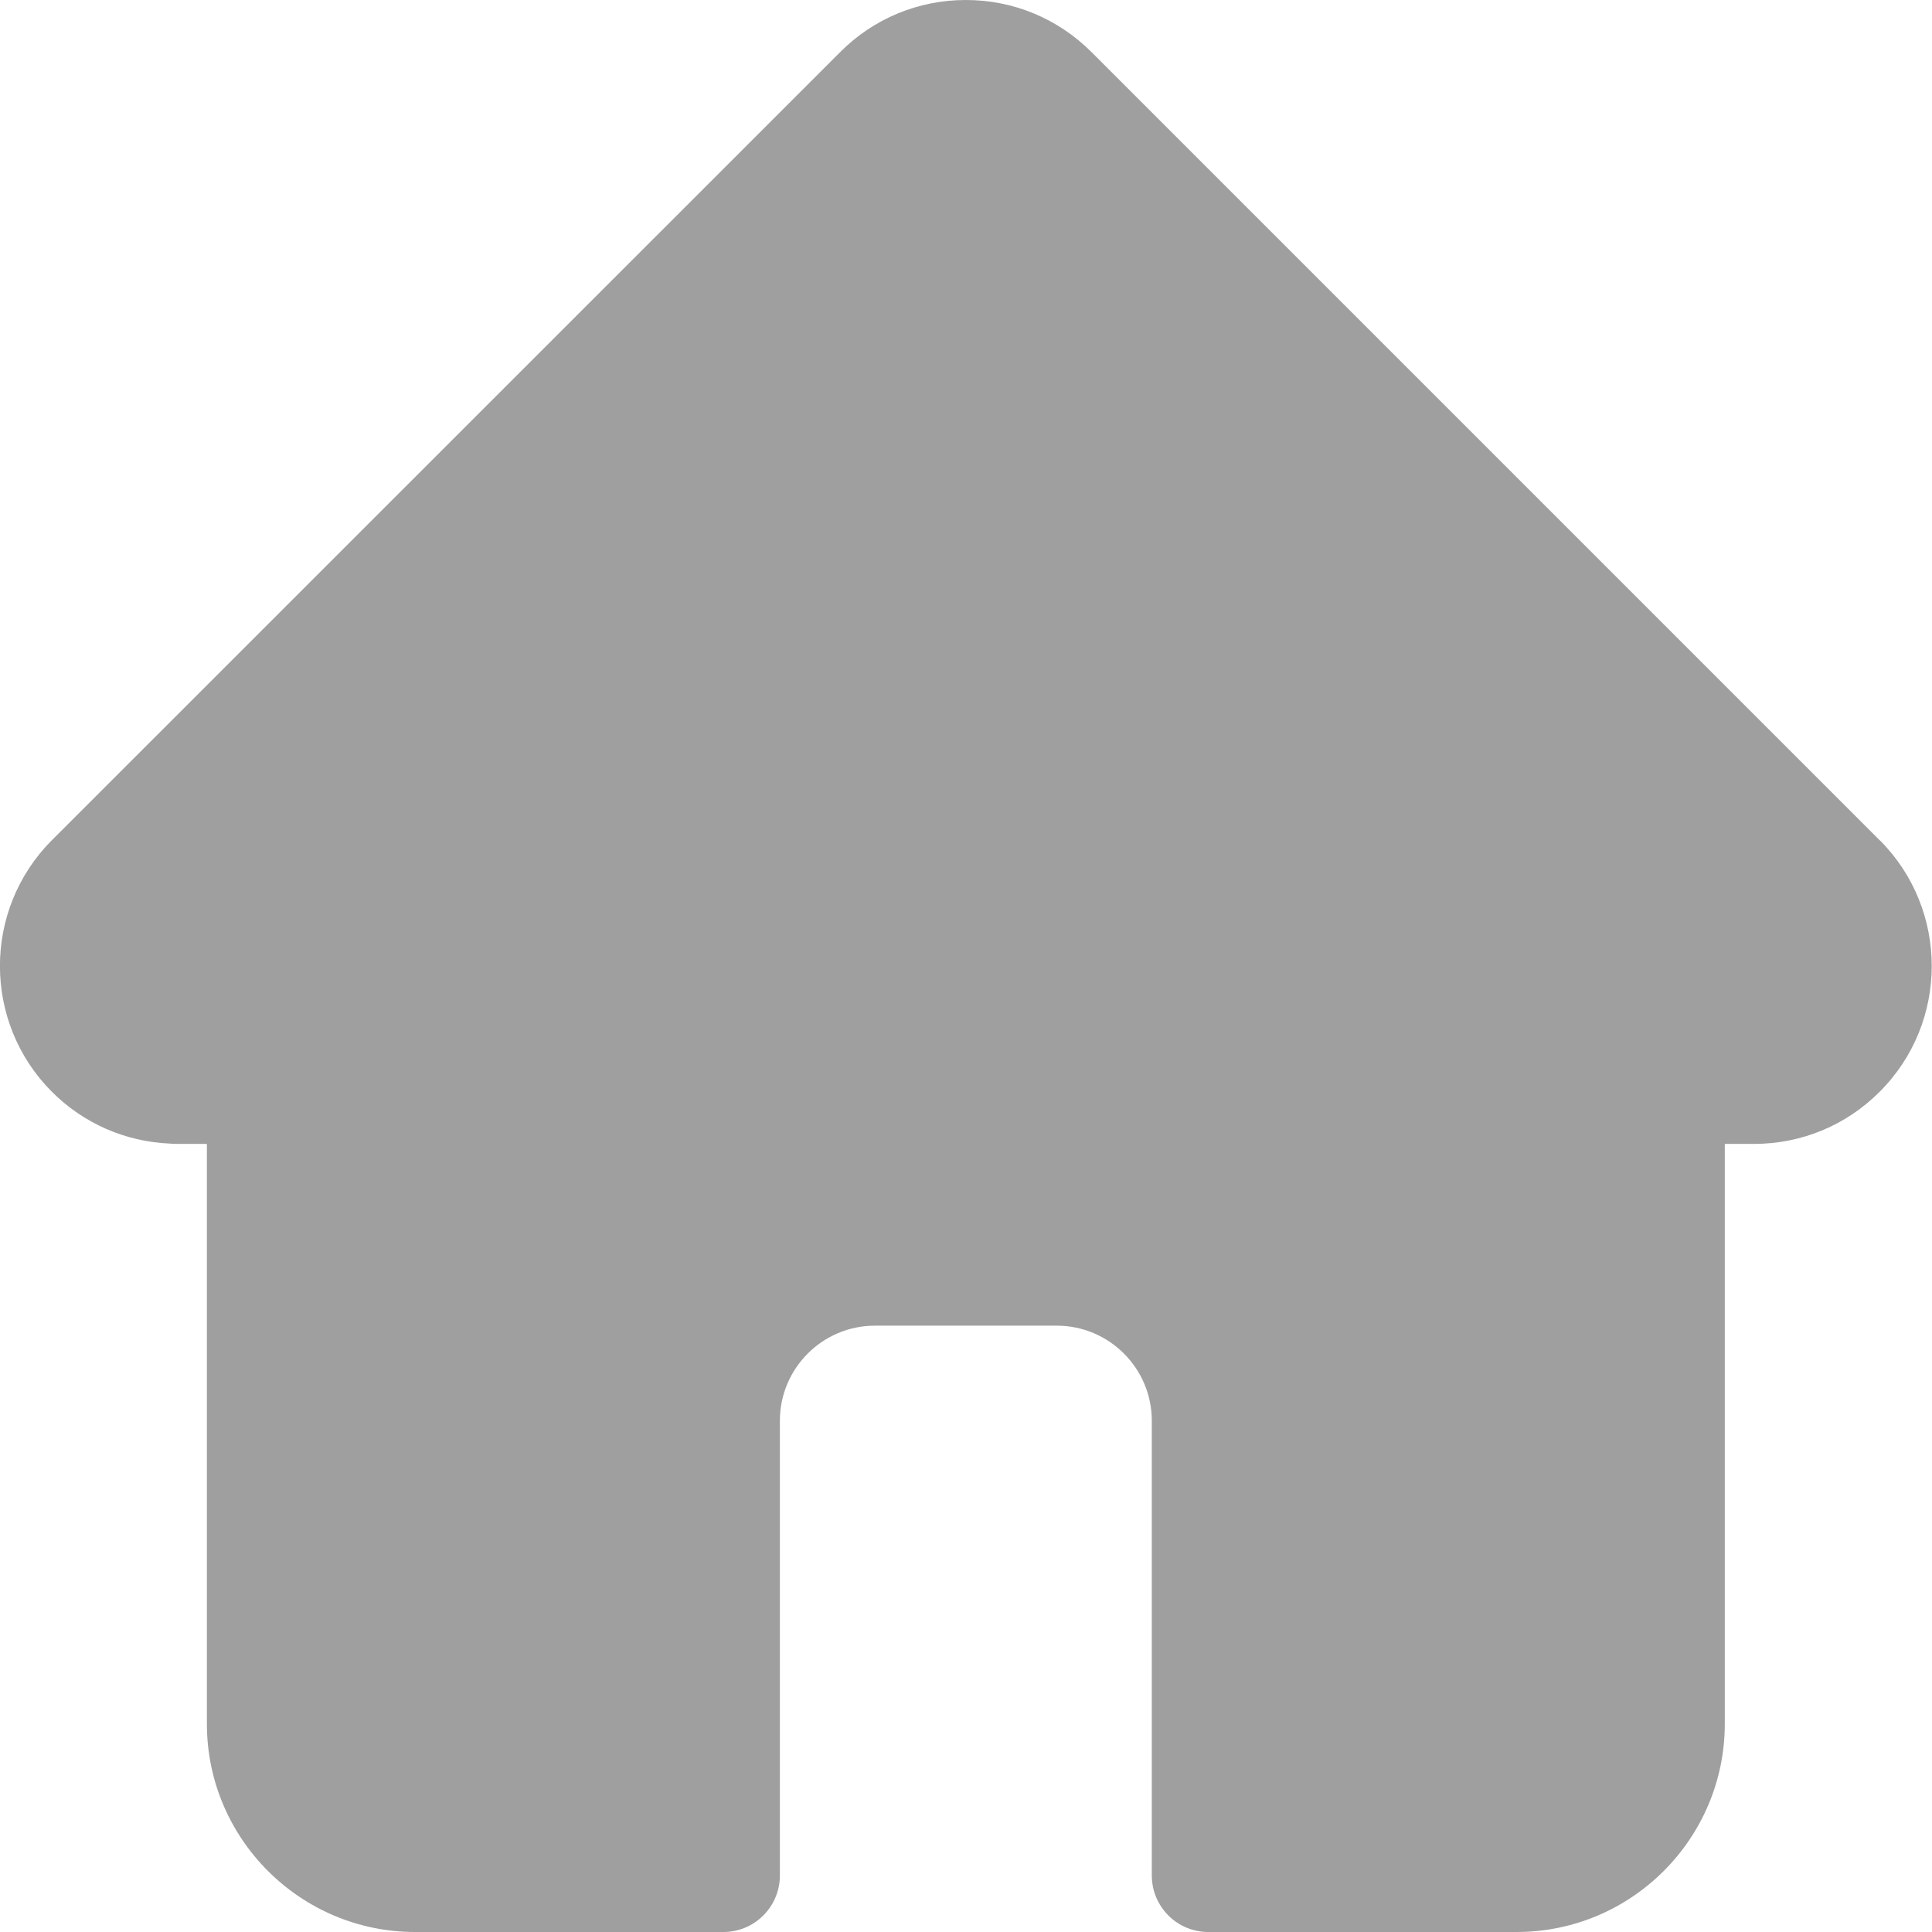 <svg width="12" height="12" viewBox="0 0 12 12" fill="none" xmlns="http://www.w3.org/2000/svg">
<path d="M11.676 5.219C11.676 5.219 11.675 5.219 11.675 5.219L6.78 0.324C6.571 0.115 6.294 0 5.999 0C5.704 0 5.426 0.115 5.218 0.324L0.325 5.216C0.324 5.218 0.322 5.219 0.32 5.221C-0.108 5.652 -0.107 6.351 0.322 6.781C0.519 6.978 0.778 7.091 1.055 7.103C1.067 7.104 1.078 7.105 1.09 7.105H1.285V10.707C1.285 11.42 1.865 12 2.578 12H4.493C4.687 12 4.844 11.843 4.844 11.648V8.824C4.844 8.499 5.109 8.234 5.434 8.234H6.564C6.889 8.234 7.154 8.499 7.154 8.824V11.648C7.154 11.843 7.311 12 7.505 12H9.42C10.133 12 10.713 11.42 10.713 10.707V7.105H10.894C11.189 7.105 11.467 6.99 11.675 6.781C12.106 6.351 12.106 5.65 11.676 5.219Z" fill="#9F9F9F"/>
</svg>
